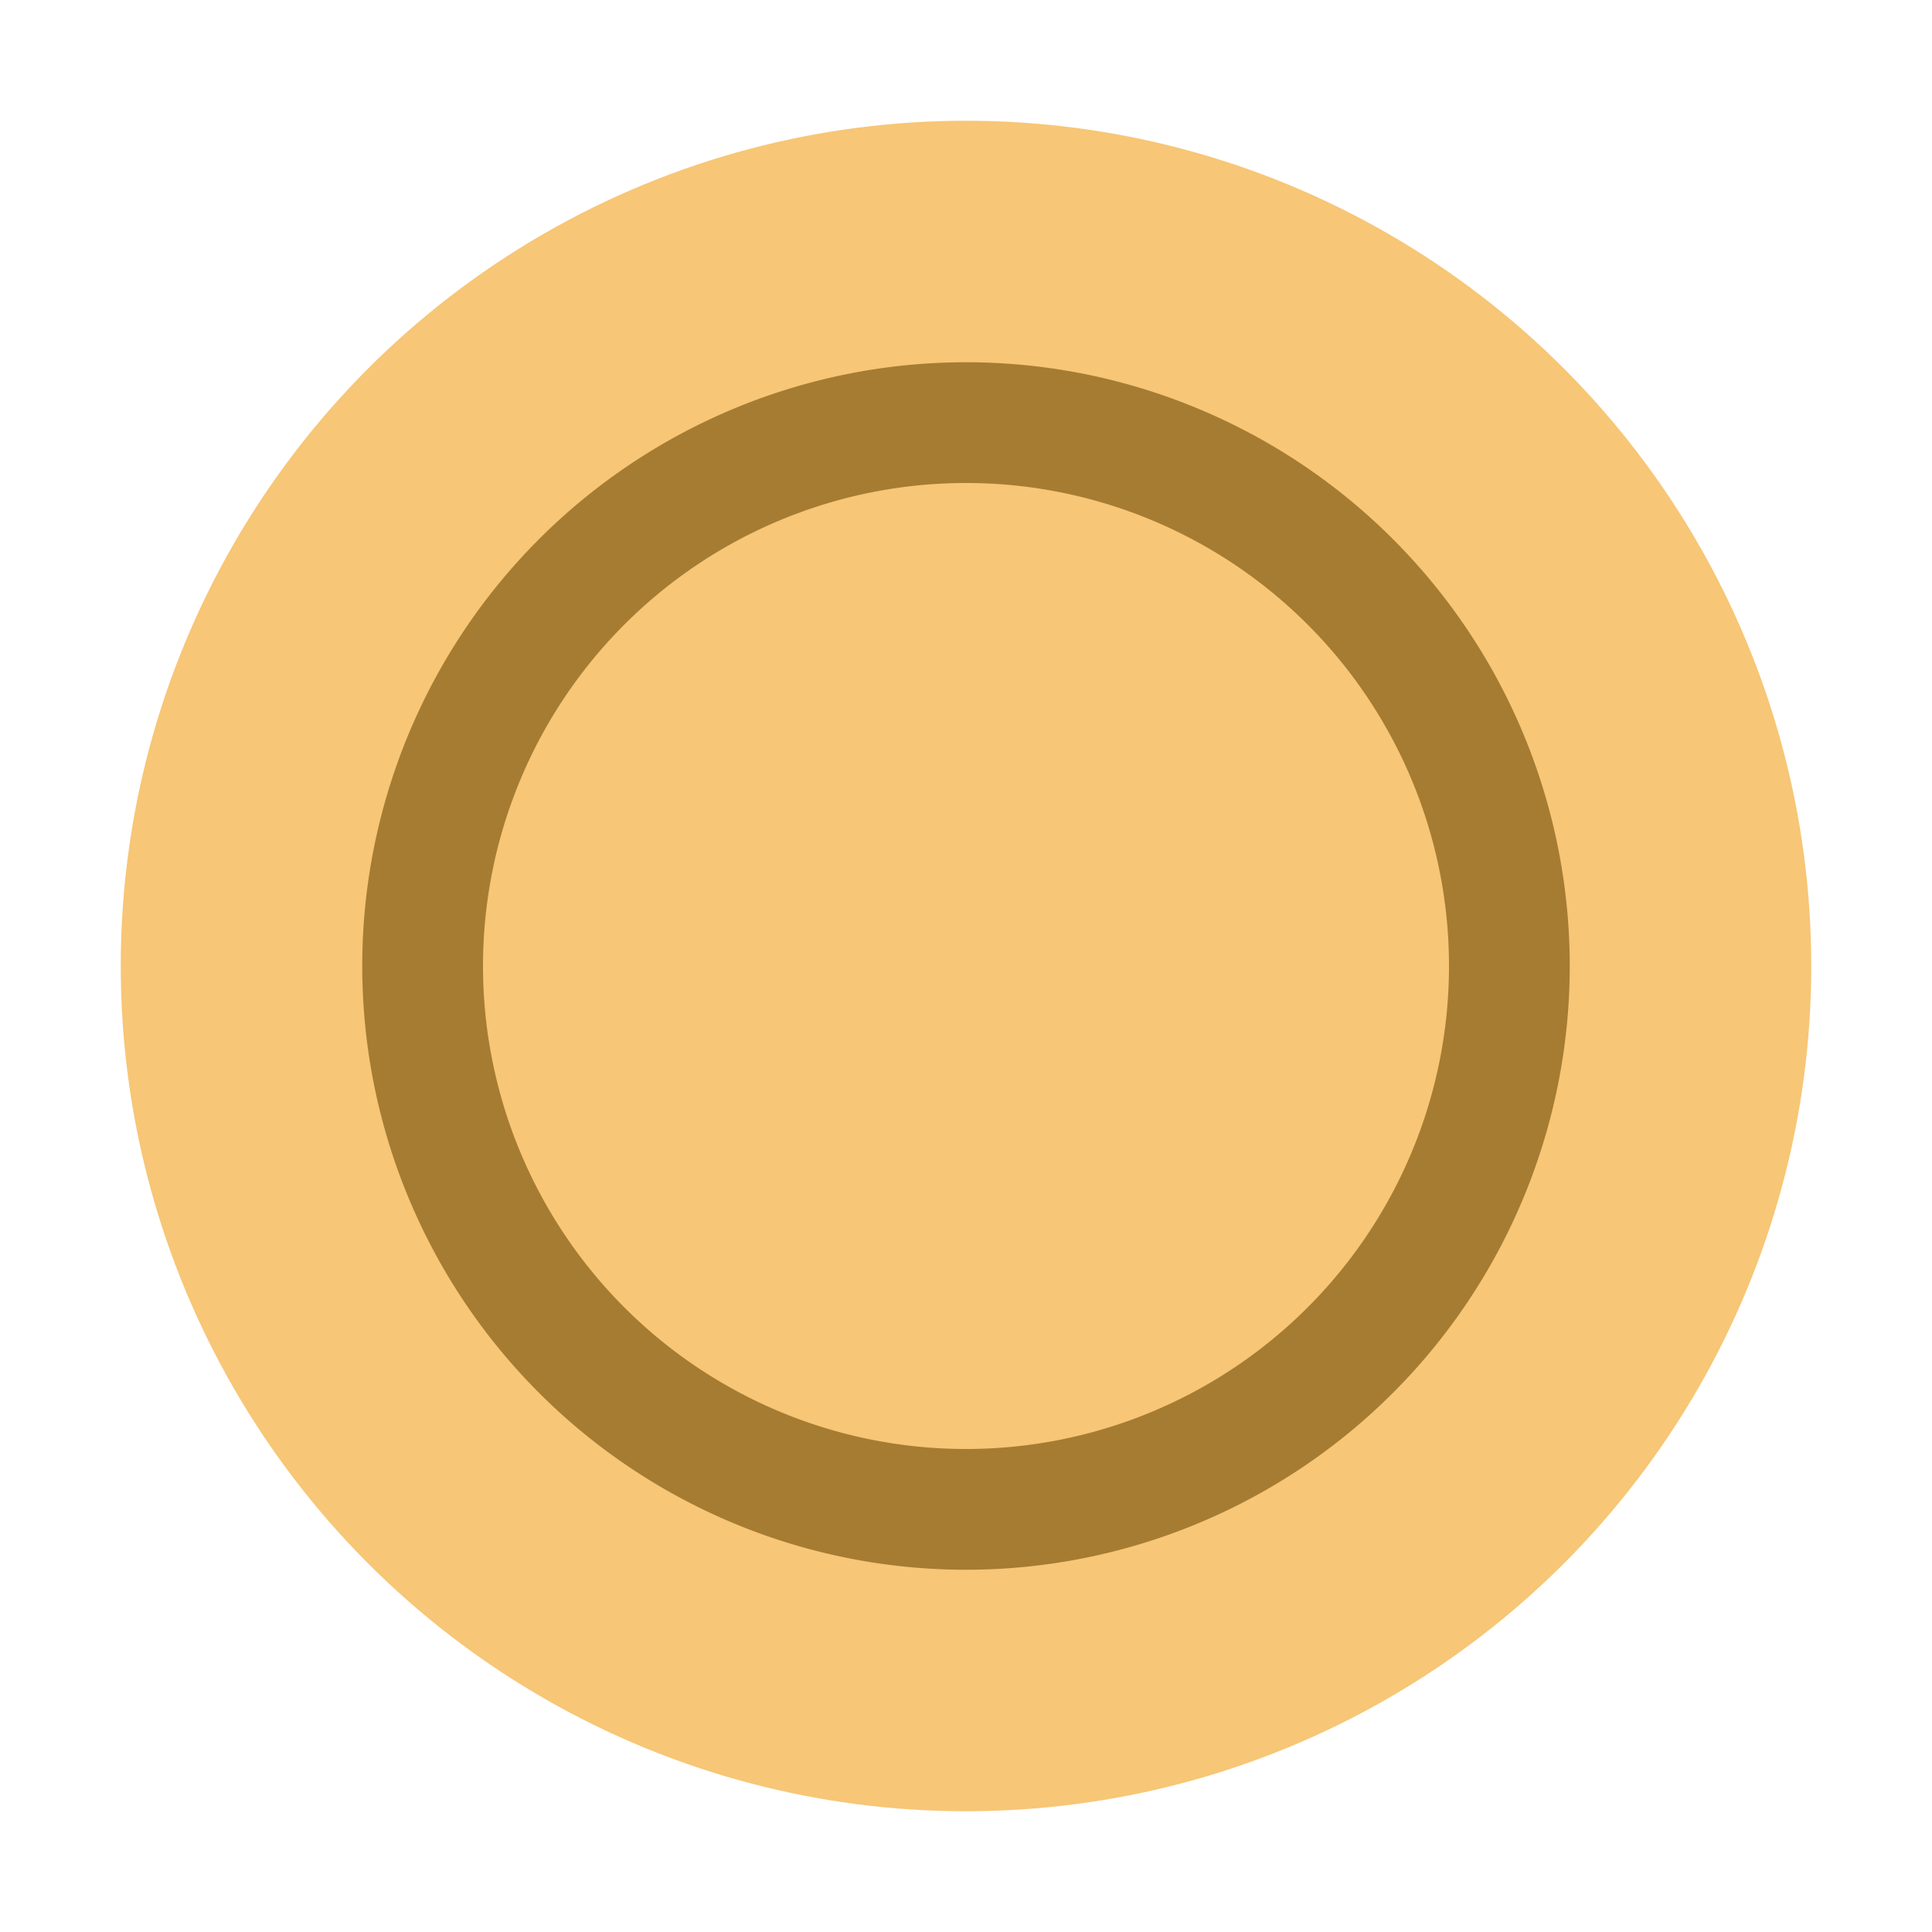 <svg xmlns="http://www.w3.org/2000/svg" width="16" height="16" viewBox="0 0 16 16"><rect id="frame" width="16" height="16" fill="none"/><g fill="none" fill-rule="evenodd"><circle cx="8" cy="8" r="7" fill="#F4AF3D" fill-opacity=".7"/><path fill="#A67C33" fill-rule="nonzero" d="M8 13A5 5 0 1 1 8 3a5 5 0 0 1 0 10zm0-1a4 4 0 1 0 0-8 4 4 0 0 0 0 8z"/></g></svg>